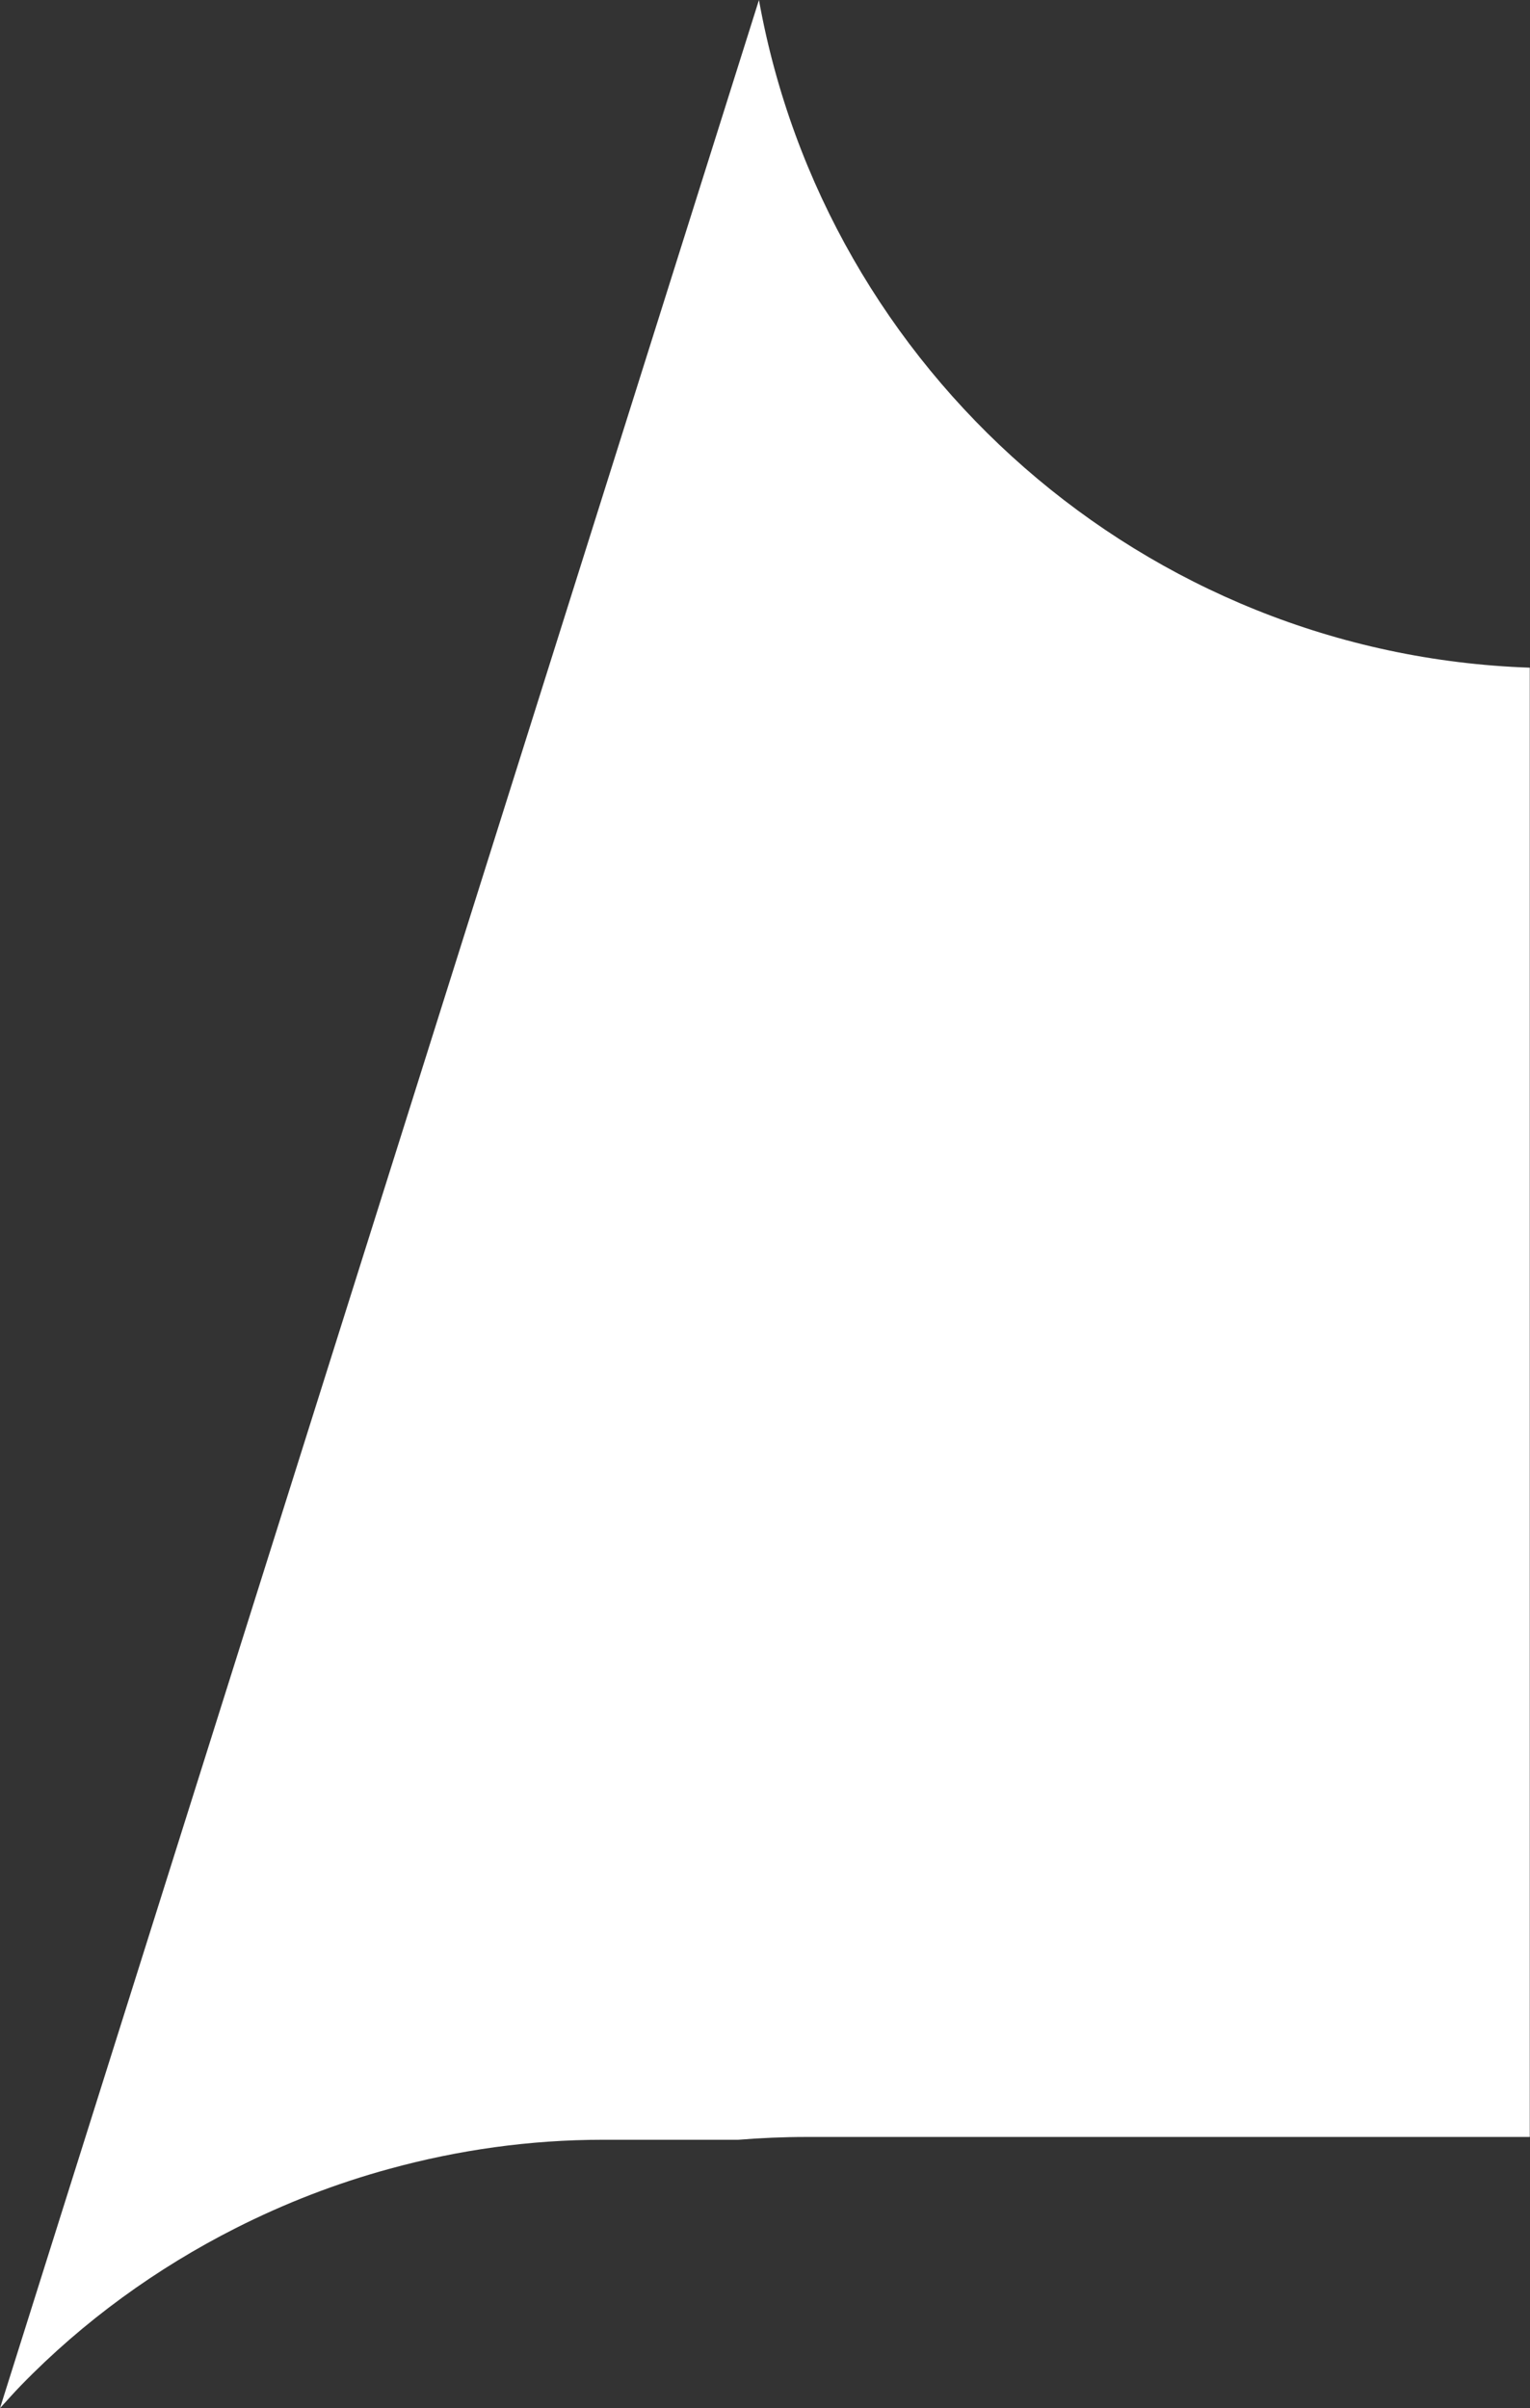 <?xml version="1.0" encoding="UTF-8"?>
<svg id="Capa_1" data-name="Capa 1" xmlns="http://www.w3.org/2000/svg" viewBox="0 0 136.6 214.97">
  <rect x="0" y="0" width="136.6" height="214.97" fill="#333333" stroke="none"/>
  <defs>
    <style>
      .cls-1 {
        fill: #fff;
      }
    </style>
  </defs>
  <path class="cls-1" d="M67.76,0L0,214.97c.62-.68,1.23-1.37,1.87-2.03,5.59-5.75,12.11-10.47,19.19-14.05,4.37-2.21,8.96-3.99,13.69-5.28,6.18-1.7,12.6-2.6,19.07-2.6h12.09c1.99-.16,4.02-.25,6.03-.25h64.64V59.6C102.13,58.42,73.7,33.07,67.76,0Z"/>
</svg>